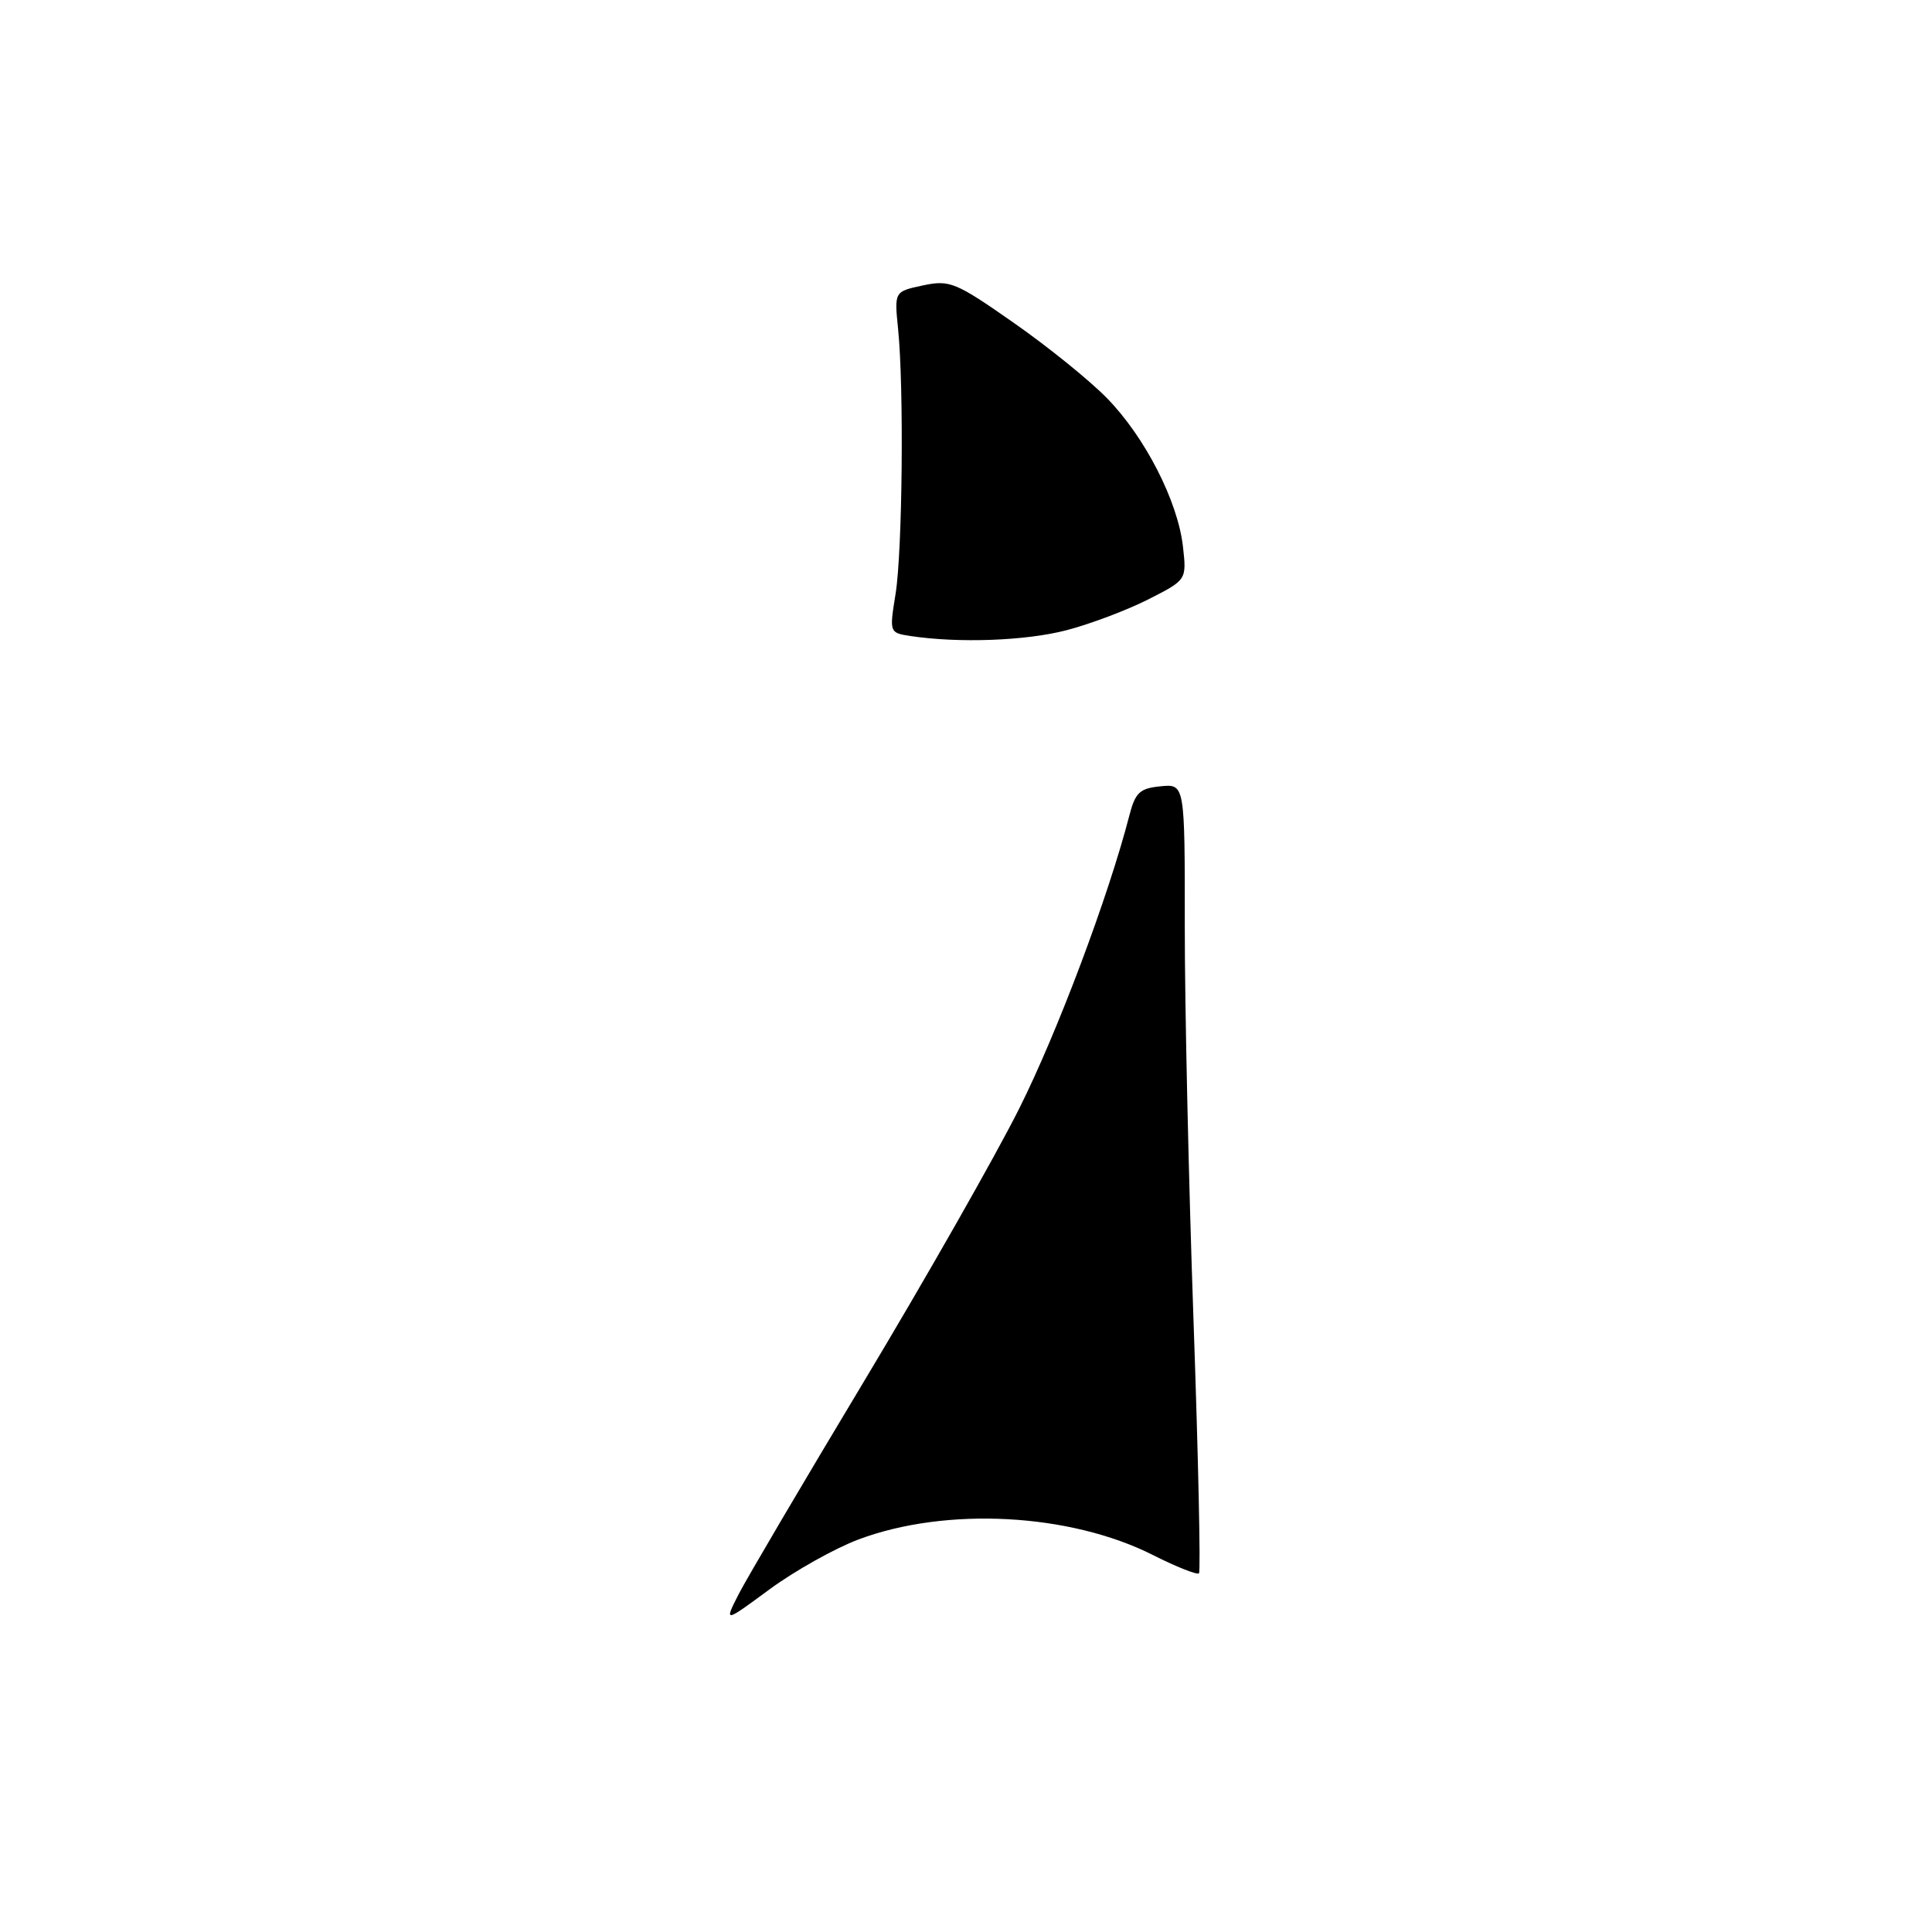 <?xml version="1.0" encoding="UTF-8" standalone="no"?>
<!DOCTYPE svg PUBLIC "-//W3C//DTD SVG 1.1//EN" "http://www.w3.org/Graphics/SVG/1.1/DTD/svg11.dtd" >
<svg xmlns="http://www.w3.org/2000/svg" xmlns:xlink="http://www.w3.org/1999/xlink" version="1.1" viewBox="0 0 256 256">
 <g >
 <path fill="currentColor"
d=" M 113.77 203.98 C 125.40 199.63 141.77 200.50 152.77 206.05 C 155.88 207.62 158.63 208.71 158.87 208.47 C 159.11 208.22 158.78 193.06 158.14 174.76 C 157.50 156.47 156.98 133.03 156.99 122.69 C 157.00 103.87 157.00 103.87 153.78 104.19 C 151.04 104.45 150.43 105.02 149.66 108.00 C 146.88 118.79 140.10 136.82 135.03 146.93 C 131.84 153.29 122.61 169.50 114.53 182.96 C 106.45 196.41 98.96 209.13 97.88 211.23 C 95.94 215.04 95.94 215.04 101.99 210.58 C 105.33 208.13 110.63 205.16 113.77 203.98 Z  M 141.31 83.51 C 144.46 82.69 149.33 80.85 152.14 79.43 C 157.24 76.84 157.24 76.84 156.75 72.44 C 156.07 66.41 151.73 57.93 146.69 52.77 C 144.39 50.41 138.81 45.90 134.29 42.75 C 126.61 37.38 125.84 37.07 122.29 37.82 C 118.50 38.63 118.50 38.63 119.00 43.57 C 119.79 51.35 119.58 72.98 118.67 78.68 C 117.84 83.83 117.84 83.85 120.67 84.28 C 127.09 85.24 135.93 84.91 141.31 83.51 Z "/>
</g>
</svg>
